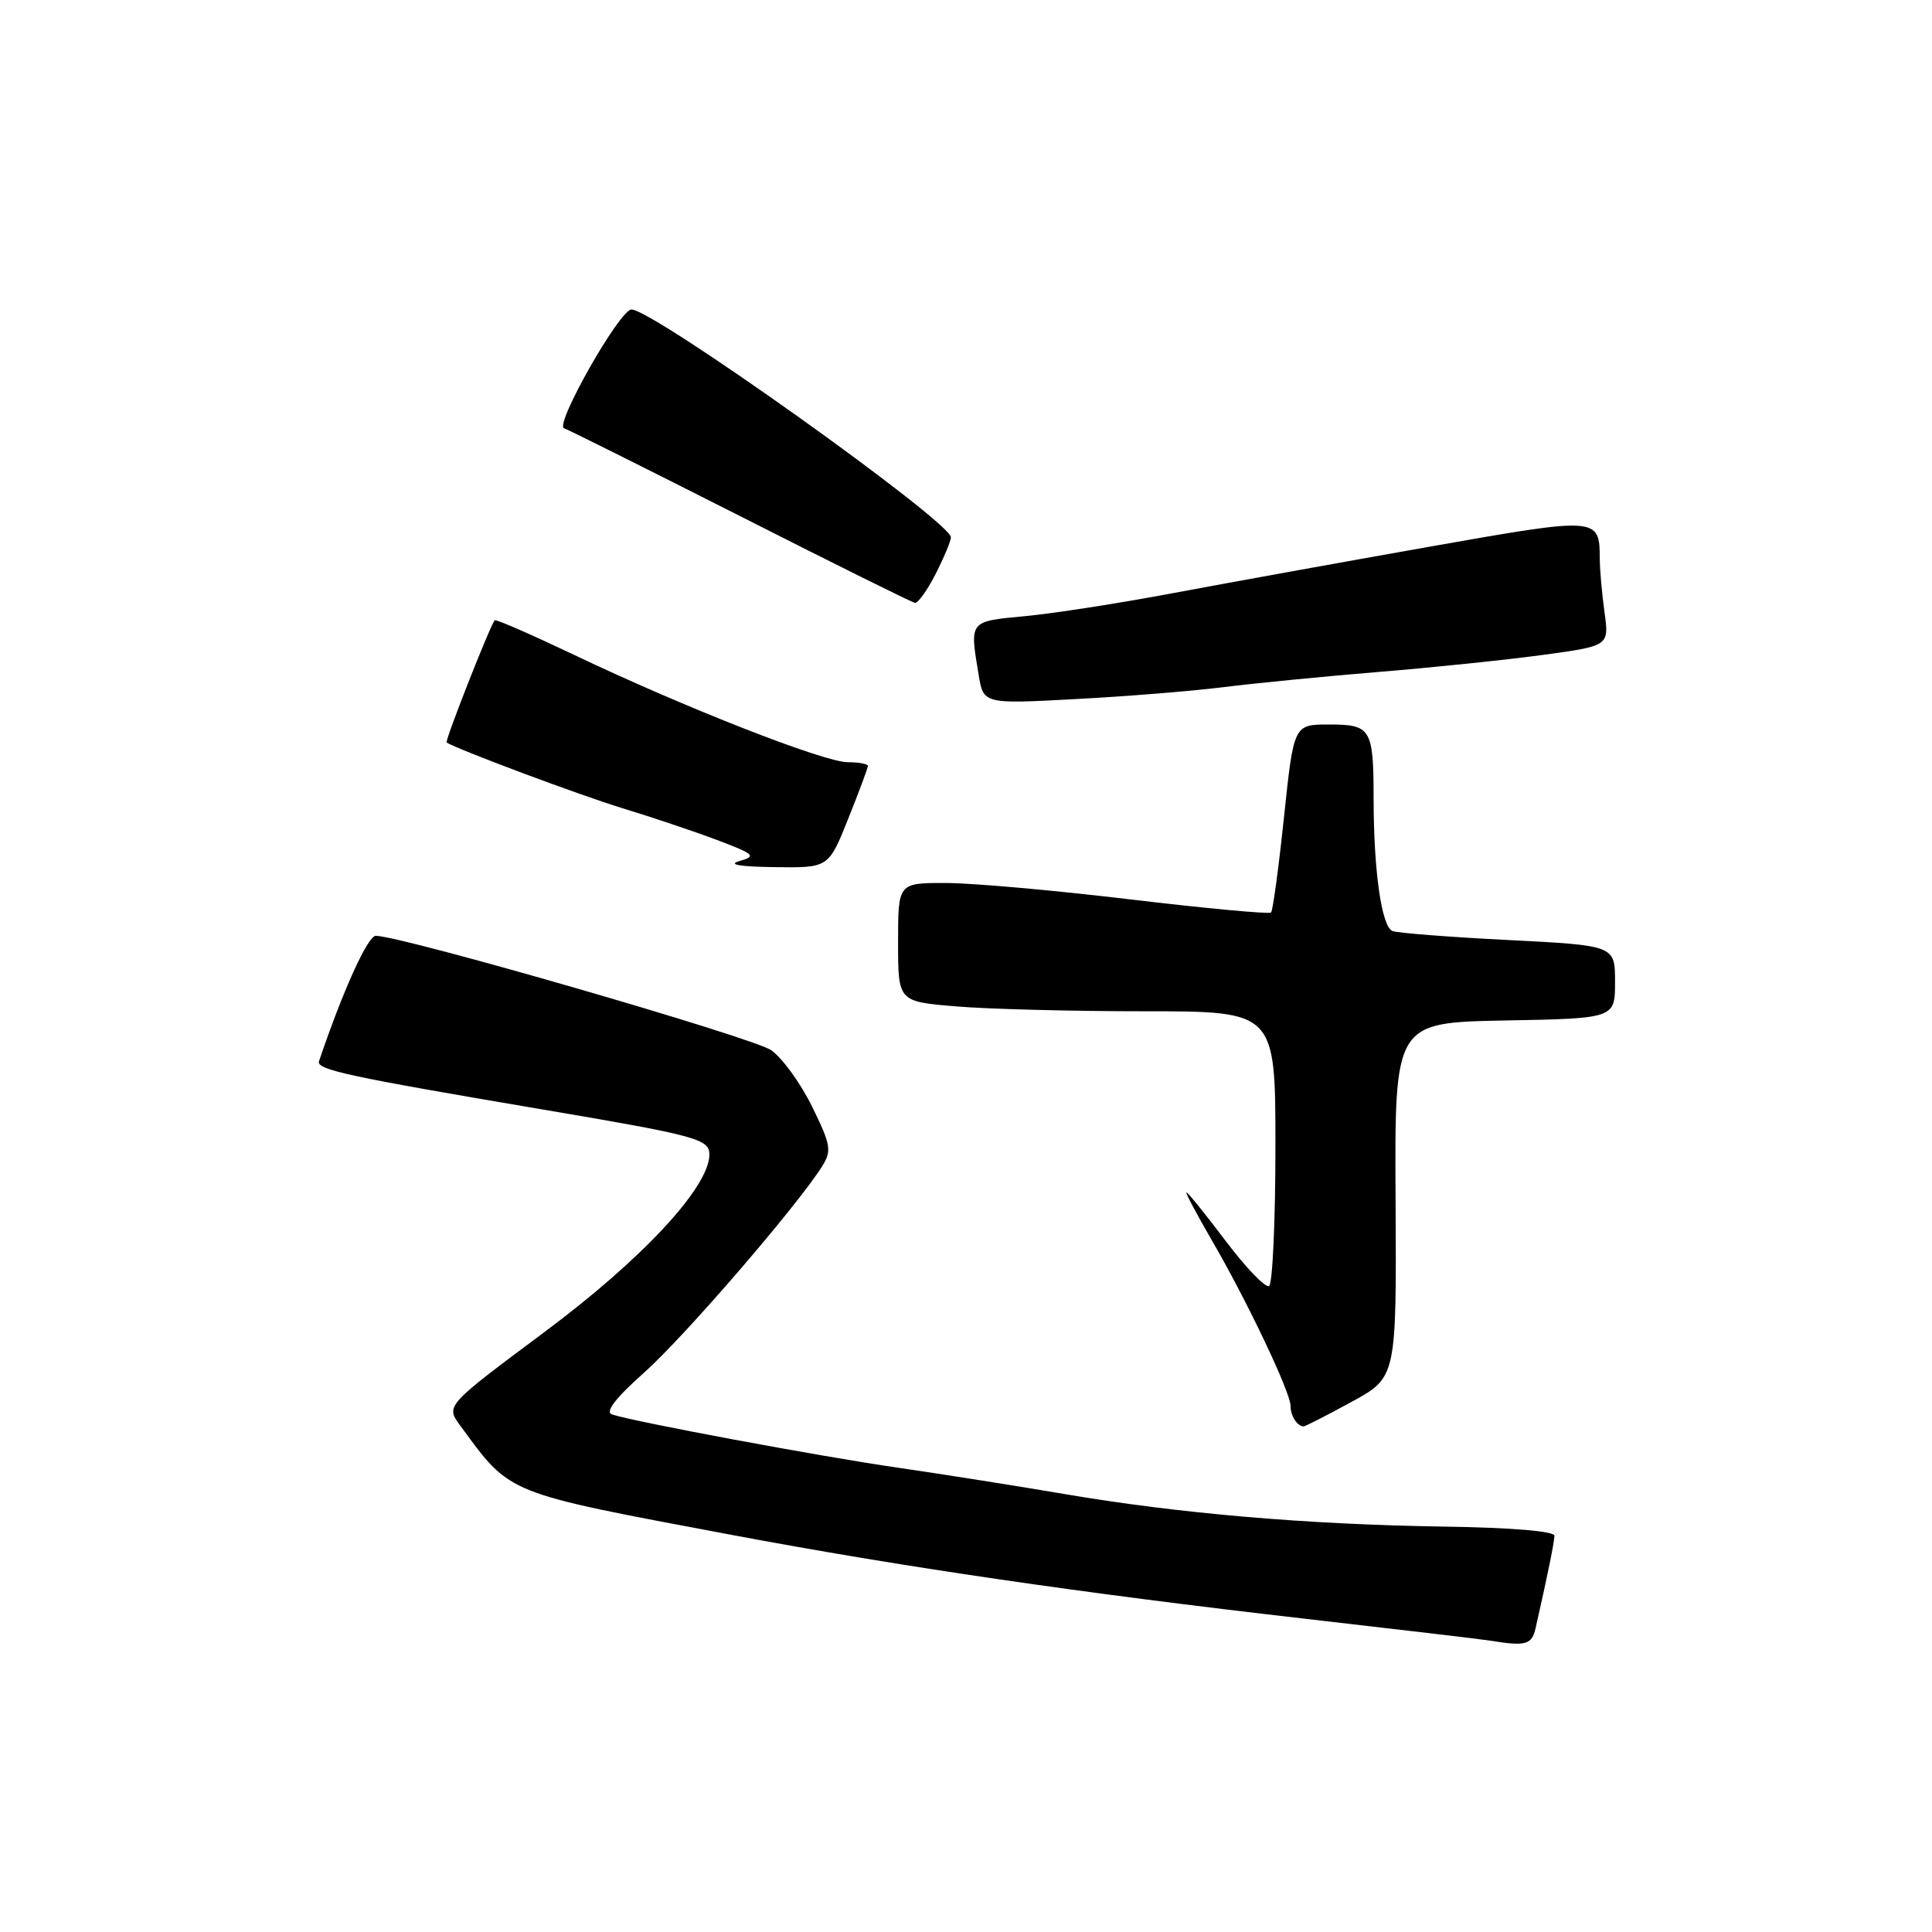 <?xml version="1.0" encoding="UTF-8" standalone="no"?>
<!DOCTYPE svg PUBLIC "-//W3C//DTD SVG 1.1//EN" "http://www.w3.org/Graphics/SVG/1.1/DTD/svg11.dtd" >
<svg xmlns="http://www.w3.org/2000/svg" xmlns:xlink="http://www.w3.org/1999/xlink" version="1.1" viewBox="0 0 256 256">
 <g >
 <path fill="currentColor"
d=" M 203.47 215.75 C 205.06 208.75 205.95 204.38 205.97 203.50 C 205.99 202.89 200.28 202.41 191.25 202.28 C 173.11 202.00 156.13 200.54 141.00 197.96 C 134.68 196.88 124.78 195.32 119.00 194.48 C 108.79 193.01 83.93 188.38 81.09 187.42 C 80.14 187.09 81.55 185.26 85.39 181.84 C 90.70 177.11 105.66 159.76 108.93 154.55 C 110.23 152.48 110.10 151.72 107.62 146.66 C 106.11 143.57 103.67 140.20 102.19 139.16 C 99.81 137.48 53.20 124.00 49.79 124.00 C 48.73 124.00 45.41 131.32 42.27 140.62 C 41.89 141.74 46.08 142.64 72.00 147.03 C 92.21 150.45 94.00 150.93 94.00 152.97 C 94.00 157.29 85.10 166.86 72.08 176.55 C 59.05 186.26 59.05 186.26 60.97 188.88 C 67.75 198.11 66.73 197.70 97.00 203.39 C 119.56 207.63 143.23 211.09 173.00 214.50 C 185.38 215.92 196.40 217.22 197.50 217.40 C 202.16 218.16 202.98 217.94 203.47 215.75 Z  M 179.10 185.75 C 185.05 182.50 185.05 182.50 184.92 159.00 C 184.79 135.50 184.79 135.50 199.40 135.22 C 214.00 134.95 214.00 134.95 214.00 130.11 C 214.00 125.28 214.00 125.28 199.88 124.56 C 192.12 124.17 185.20 123.63 184.52 123.37 C 183.07 122.81 182.02 115.45 182.01 105.83 C 182.00 96.54 181.67 96.00 176.11 96.00 C 171.43 96.00 171.43 96.00 170.14 108.24 C 169.43 114.97 168.66 120.68 168.42 120.91 C 168.18 121.15 159.78 120.37 149.74 119.17 C 139.71 117.97 128.69 116.99 125.25 117.00 C 119.00 117.00 119.00 117.00 119.00 124.85 C 119.00 132.71 119.00 132.71 126.65 133.35 C 130.86 133.71 142.11 134.00 151.65 134.00 C 169.00 134.00 169.00 134.00 169.00 151.94 C 169.00 161.81 168.62 170.12 168.16 170.40 C 167.69 170.69 165.12 168.02 162.43 164.46 C 159.75 160.91 157.40 158.00 157.22 158.00 C 157.03 158.00 158.52 160.81 160.52 164.25 C 165.22 172.33 171.00 184.48 171.00 186.27 C 171.00 187.61 171.89 189.00 172.74 189.00 C 172.96 189.00 175.82 187.54 179.10 185.75 Z  M 112.39 108.49 C 113.83 104.91 115.00 101.76 115.00 101.49 C 115.00 101.22 113.81 101.00 112.35 101.00 C 109.20 101.00 90.65 93.73 76.15 86.81 C 70.45 84.10 65.68 82.01 65.55 82.19 C 64.86 83.08 58.91 98.22 59.18 98.39 C 60.86 99.40 77.01 105.43 82.50 107.10 C 86.35 108.27 91.97 110.16 95.00 111.30 C 100.00 113.19 100.27 113.44 98.00 114.09 C 96.37 114.55 97.97 114.84 102.64 114.90 C 109.79 115.00 109.79 115.00 112.39 108.49 Z  M 162.13 91.05 C 166.18 90.54 175.35 89.64 182.50 89.05 C 189.65 88.47 199.49 87.45 204.36 86.79 C 213.22 85.59 213.22 85.59 212.61 81.15 C 212.27 78.72 211.99 75.55 211.98 74.11 C 211.95 68.47 211.91 68.47 189.37 72.45 C 177.89 74.48 162.65 77.24 155.50 78.58 C 148.35 79.93 139.46 81.31 135.75 81.65 C 128.38 82.35 128.48 82.22 129.67 89.39 C 130.31 93.29 130.31 93.29 142.54 92.63 C 149.26 92.28 158.08 91.56 162.13 91.05 Z  M 123.98 76.04 C 125.09 73.86 126.00 71.68 126.00 71.20 C 126.00 69.14 86.52 40.98 83.67 41.01 C 82.11 41.02 73.44 56.31 74.74 56.75 C 75.30 56.93 85.82 62.19 98.13 68.42 C 110.43 74.66 120.83 79.82 121.23 79.88 C 121.63 79.95 122.87 78.22 123.98 76.04 Z "/>
</g>
</svg>